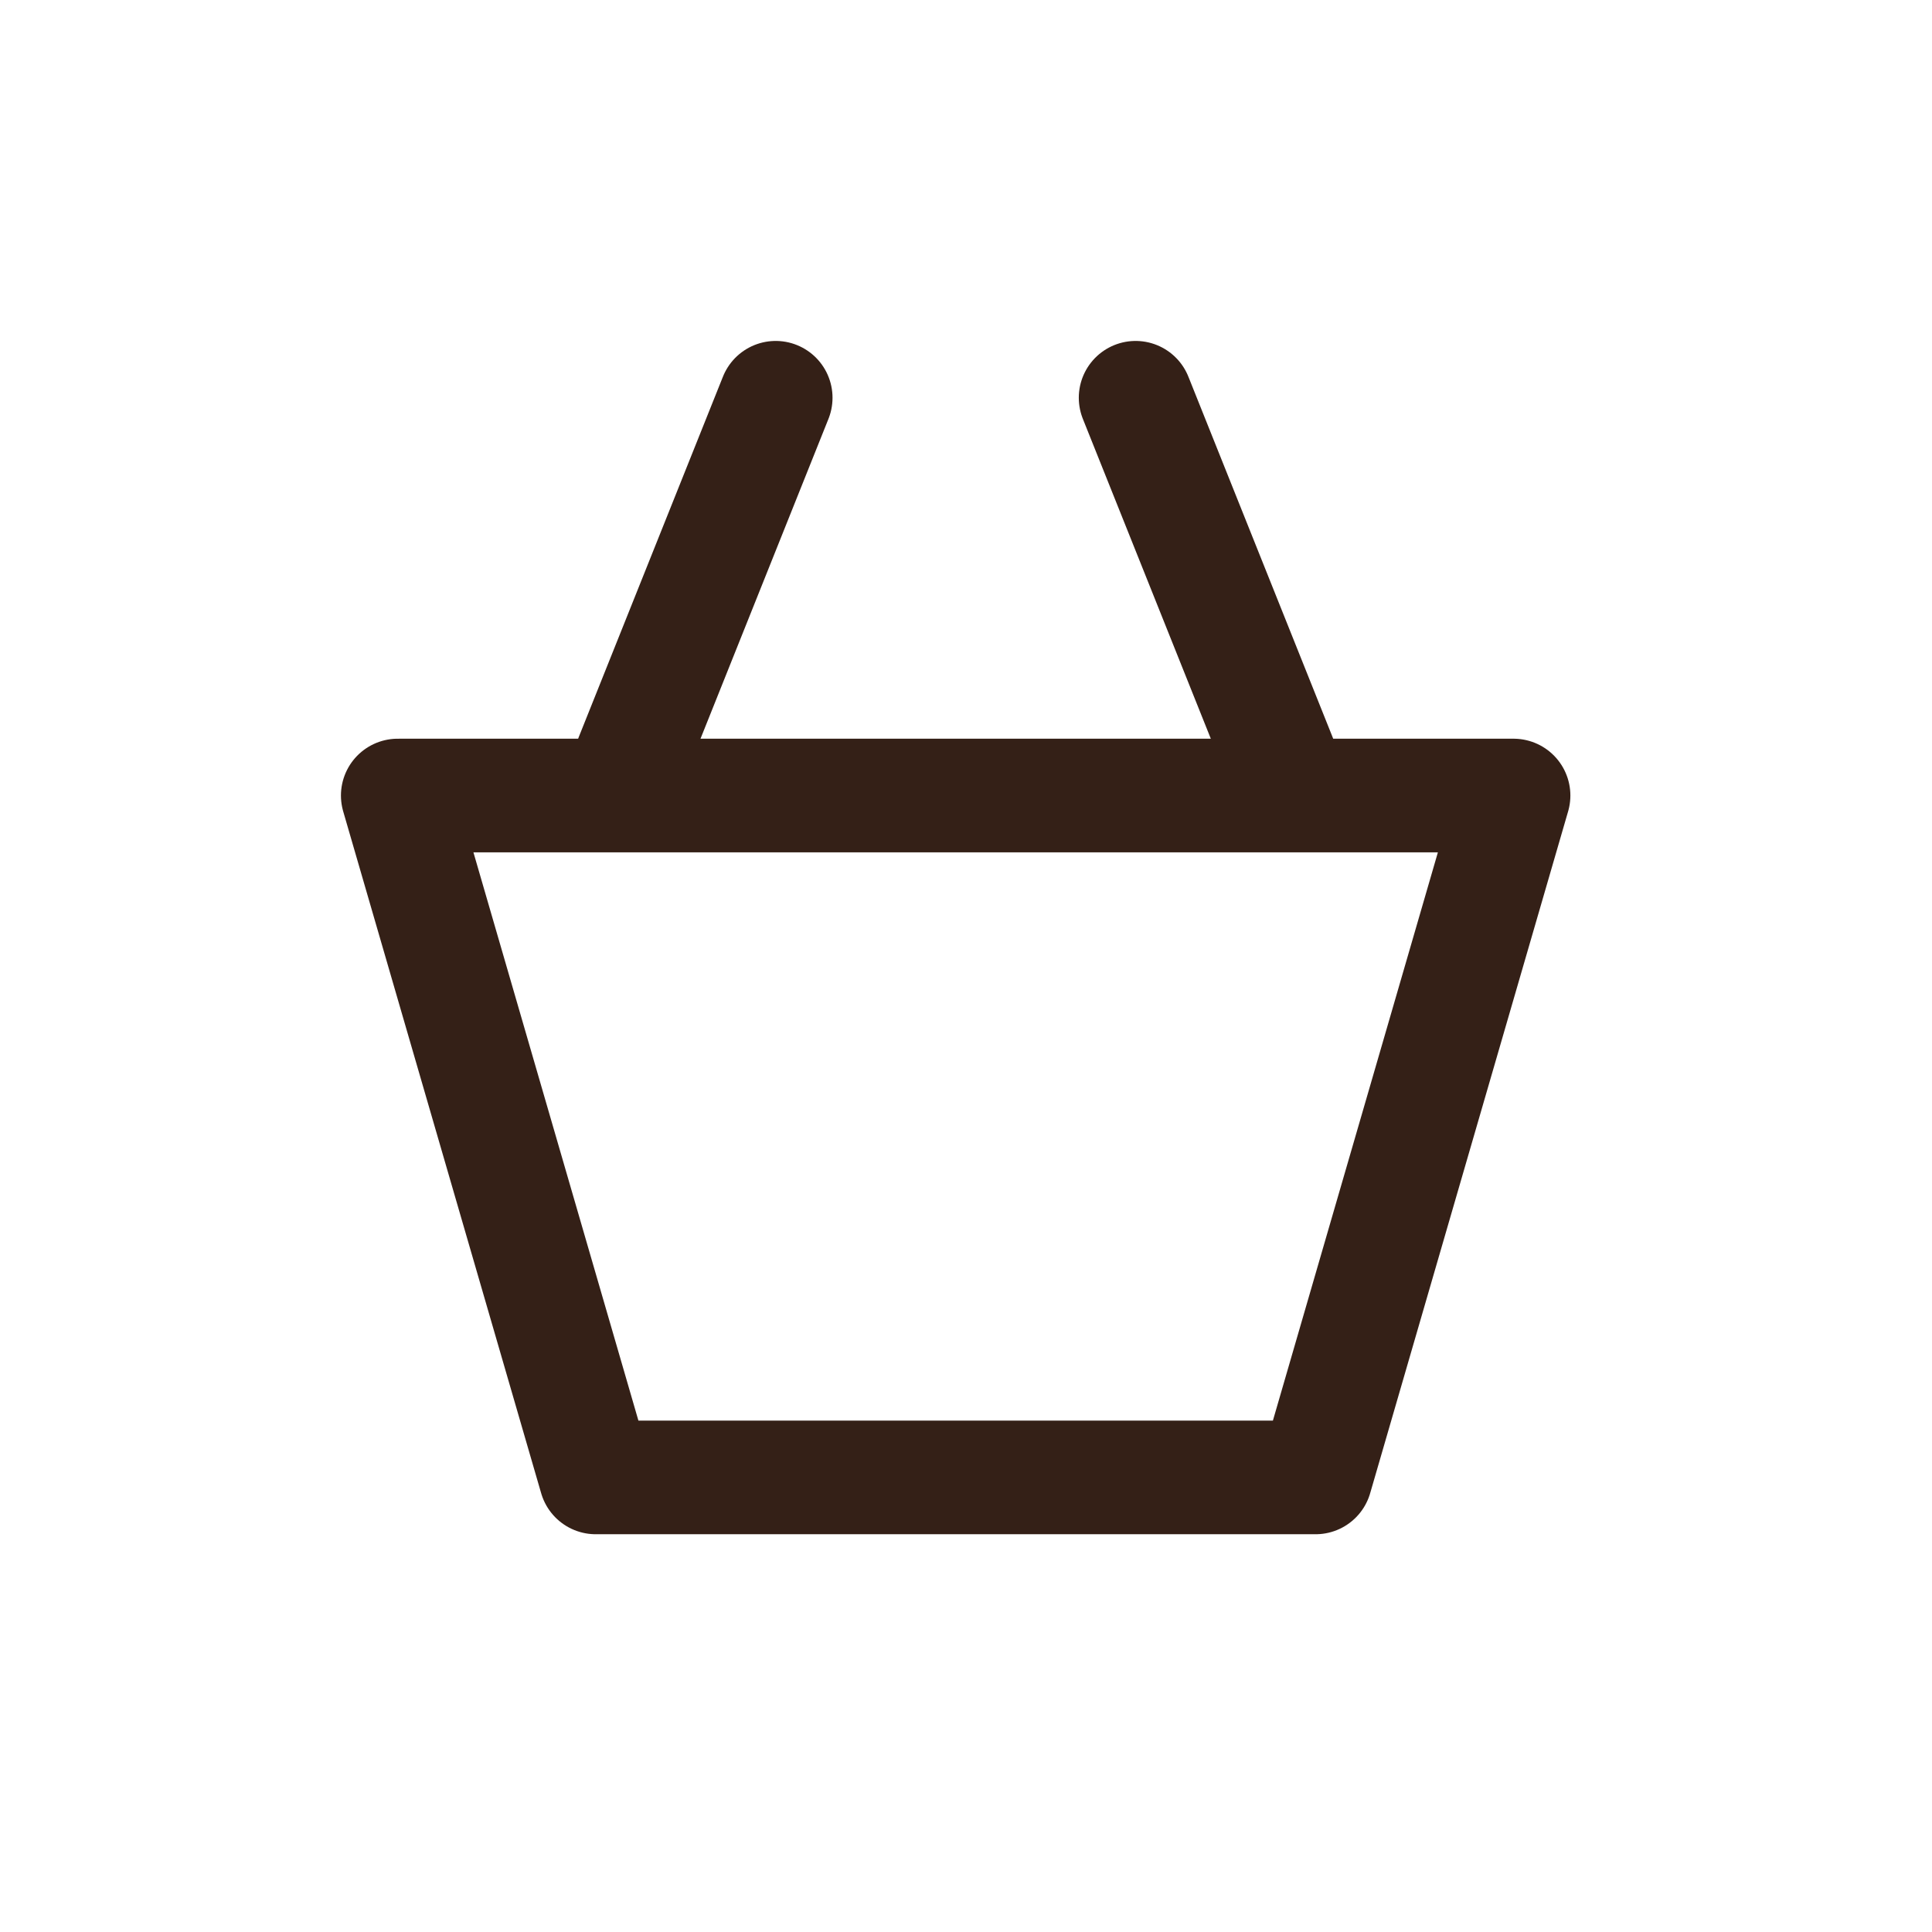 <svg xmlns="http://www.w3.org/2000/svg" width="34" height="34" viewBox="0 0 34 34">
  <g id="Group_261" data-name="Group 261" transform="translate(-1583 -95)">
    <rect id="Rectangle_172" data-name="Rectangle 172" width="34" height="34" transform="translate(1583 95)" fill="none"/>
    <g id="Group_260" data-name="Group 260" transform="translate(2 2)">
      <path id="Path_2809" data-name="Path 2809" d="M1,25,4.484,37H17.152l3.484-12Z" transform="translate(1587 82)" fill="none" stroke="#342017" stroke-linecap="round" stroke-linejoin="round" stroke-miterlimit="10" stroke-width="2"/>
      <line id="Line_2" data-name="Line 2" y1="6.334" x2="2.534" transform="translate(1592.117 100)" fill="none" stroke="#342017" stroke-linecap="round" stroke-miterlimit="10" stroke-width="2"/>
      <line id="Line_3" data-name="Line 3" x1="2.534" y1="6.334" transform="translate(1600.985 100)" fill="none" stroke="#342017" stroke-linecap="round" stroke-miterlimit="10" stroke-width="2"/>
    </g>
  </g>
</svg>
